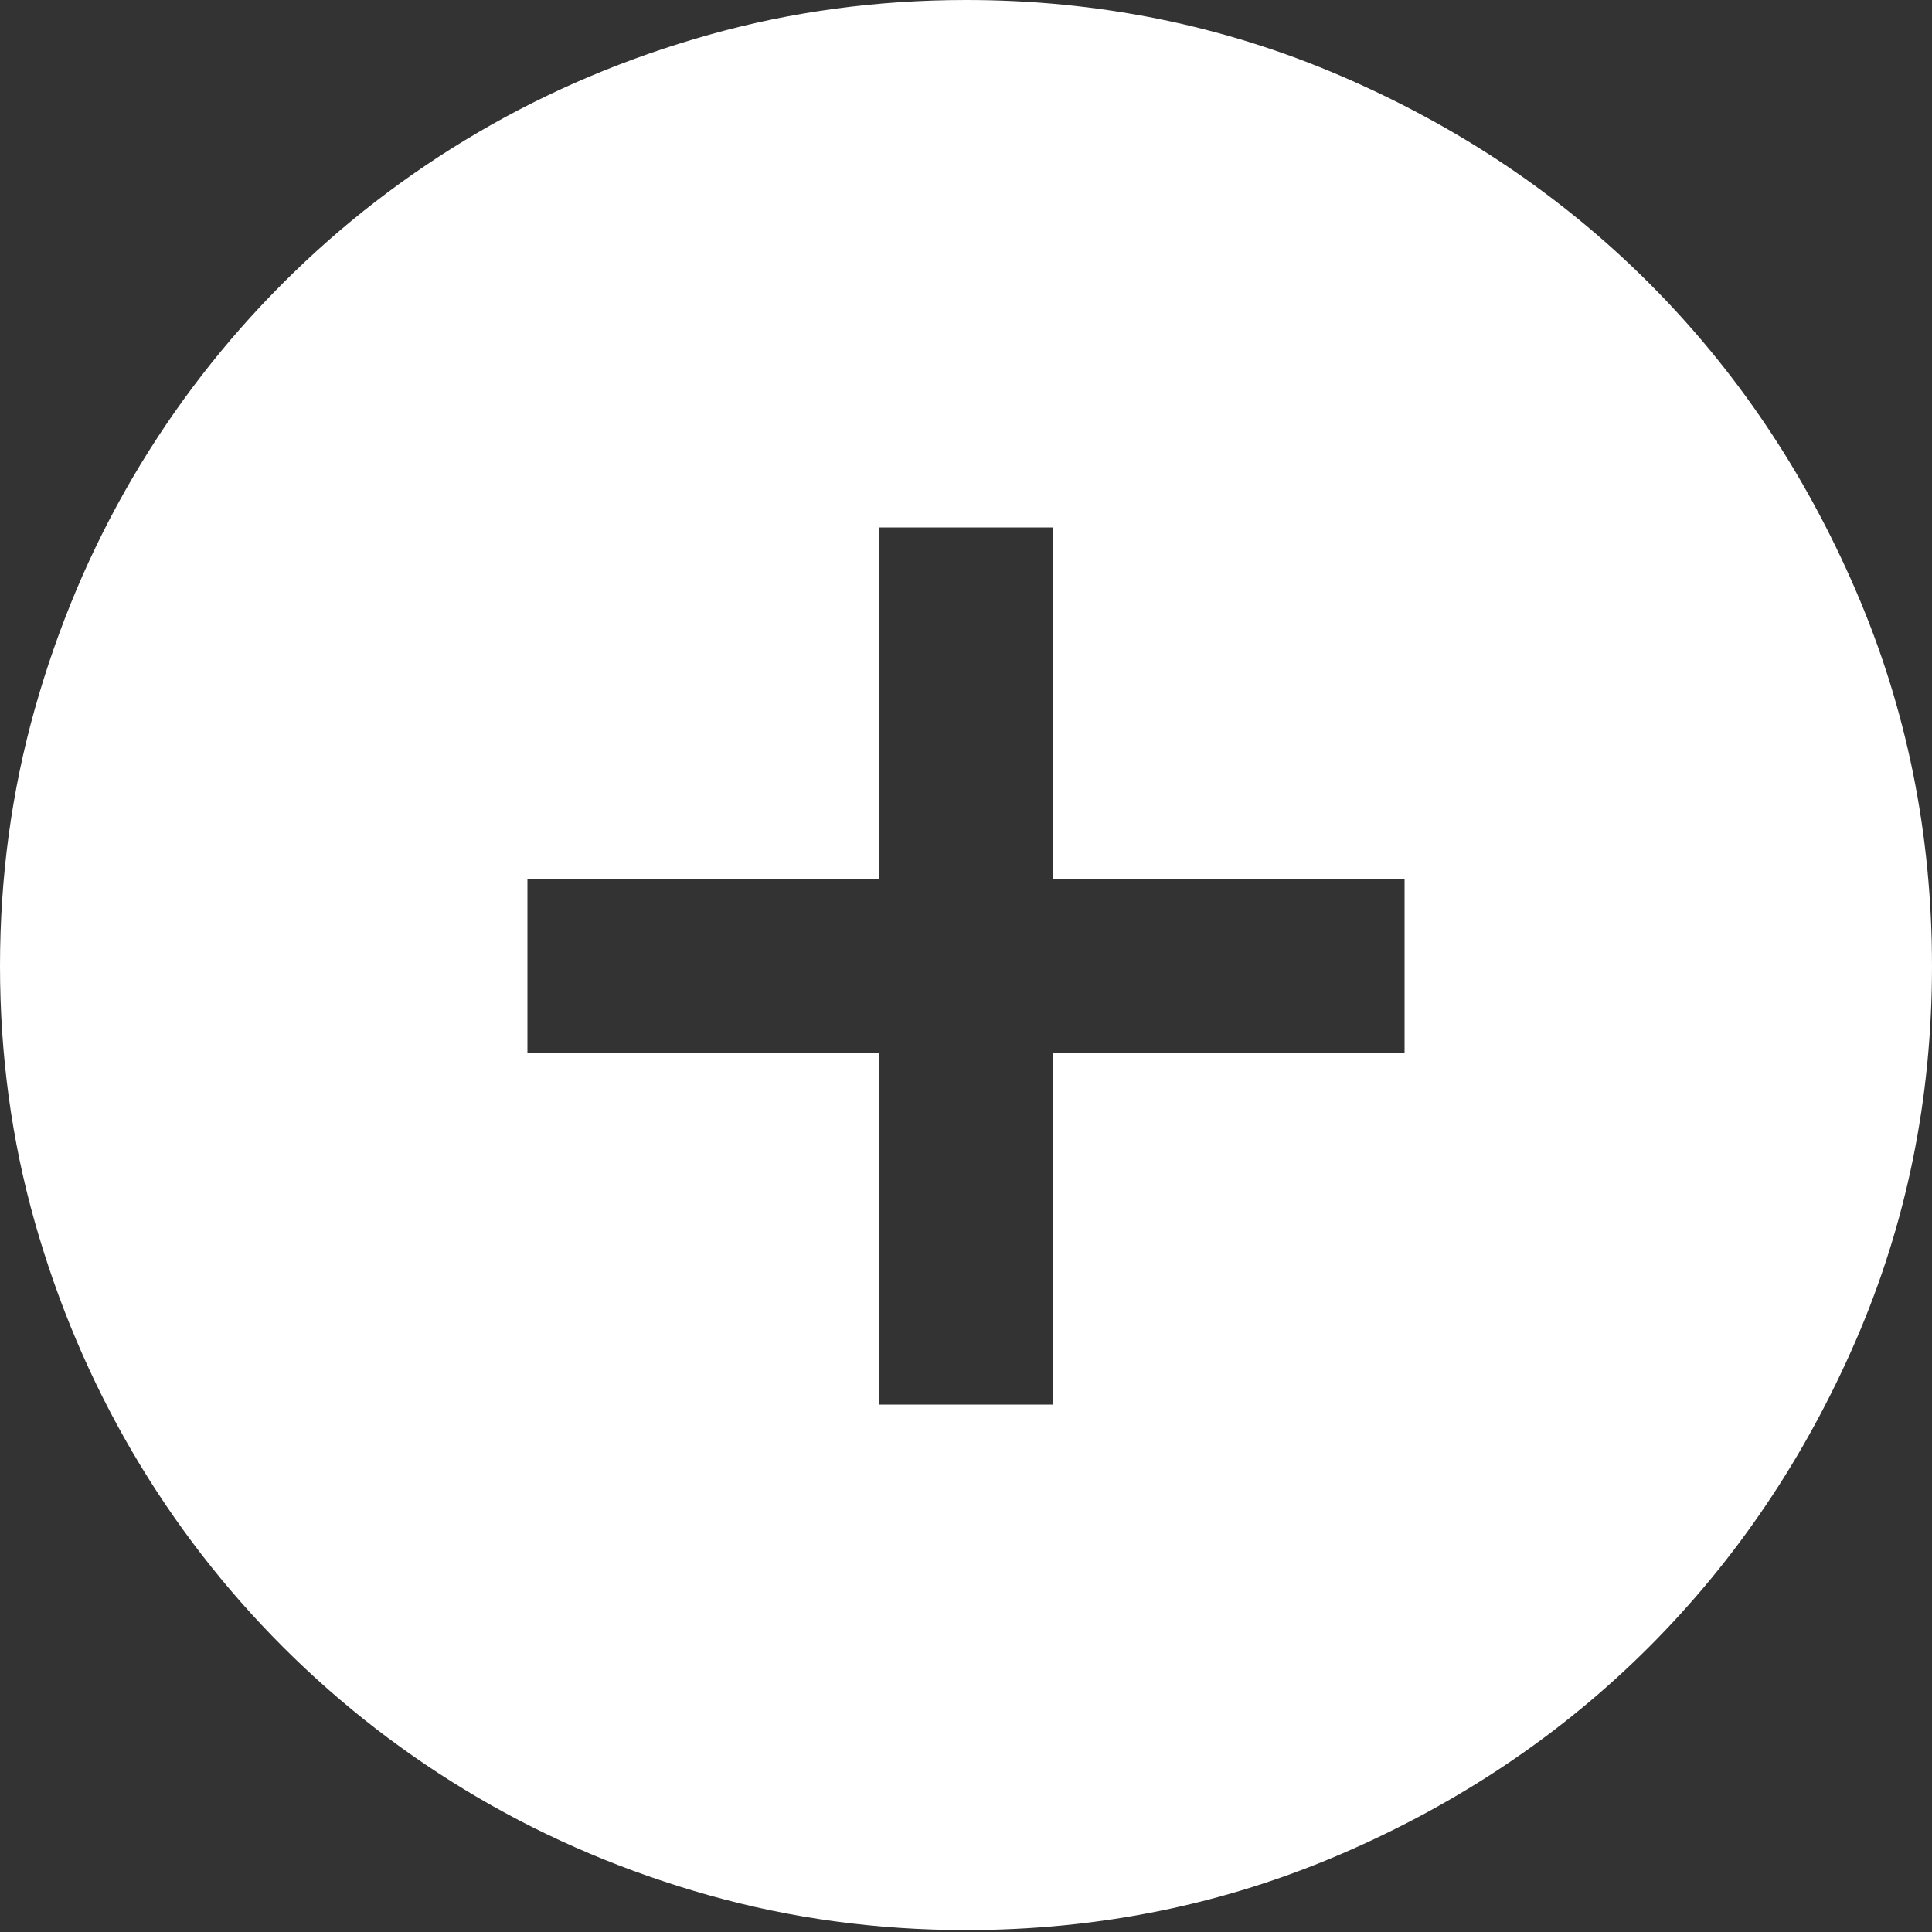 <?xml version="1.0" encoding="utf-8"?>
<!DOCTYPE svg PUBLIC "-//W3C//DTD SVG 1.1//EN" "http://www.w3.org/Graphics/SVG/1.1/DTD/svg11.dtd">
<svg version="1.1" id="图形" xmlns="http://www.w3.org/2000/svg" xmlns:xlink="http://www.w3.org/1999/xlink" x="0px" y="0px" width="1024px" height="1024px" viewBox="0 0 1024 1024" enable-background="new 0 0 1024 1024" xml:space="preserve">
  <rect x="0" y="0" width="1024" height="1024" fill="#333333" stroke="none"/>
  <path fill="#ffffff" d="M512 812q105.472 0 199.168-40.448t162.816-109.568 109.568-162.816 40.448-199.168-40.448-198.656-109.568-162.304-162.816-109.568-199.168-40.448q-70.656 0-136.192 18.432t-122.368 51.712-103.424 79.872-79.872 103.424-51.712 121.856-18.432 135.68 18.432 136.192 51.712 122.368 79.872 103.424 103.424 79.872 122.368 51.712 136.192 18.432zM744.448 346.08l-186.368 0 0 186.368-92.16 0 0-186.368-186.368 0 0-92.16 186.368 0 0-186.368 92.16 0 0 186.368 186.368 0 0 92.16z" transform="translate(0, 812) scale(1, -1)"/>
</svg>
